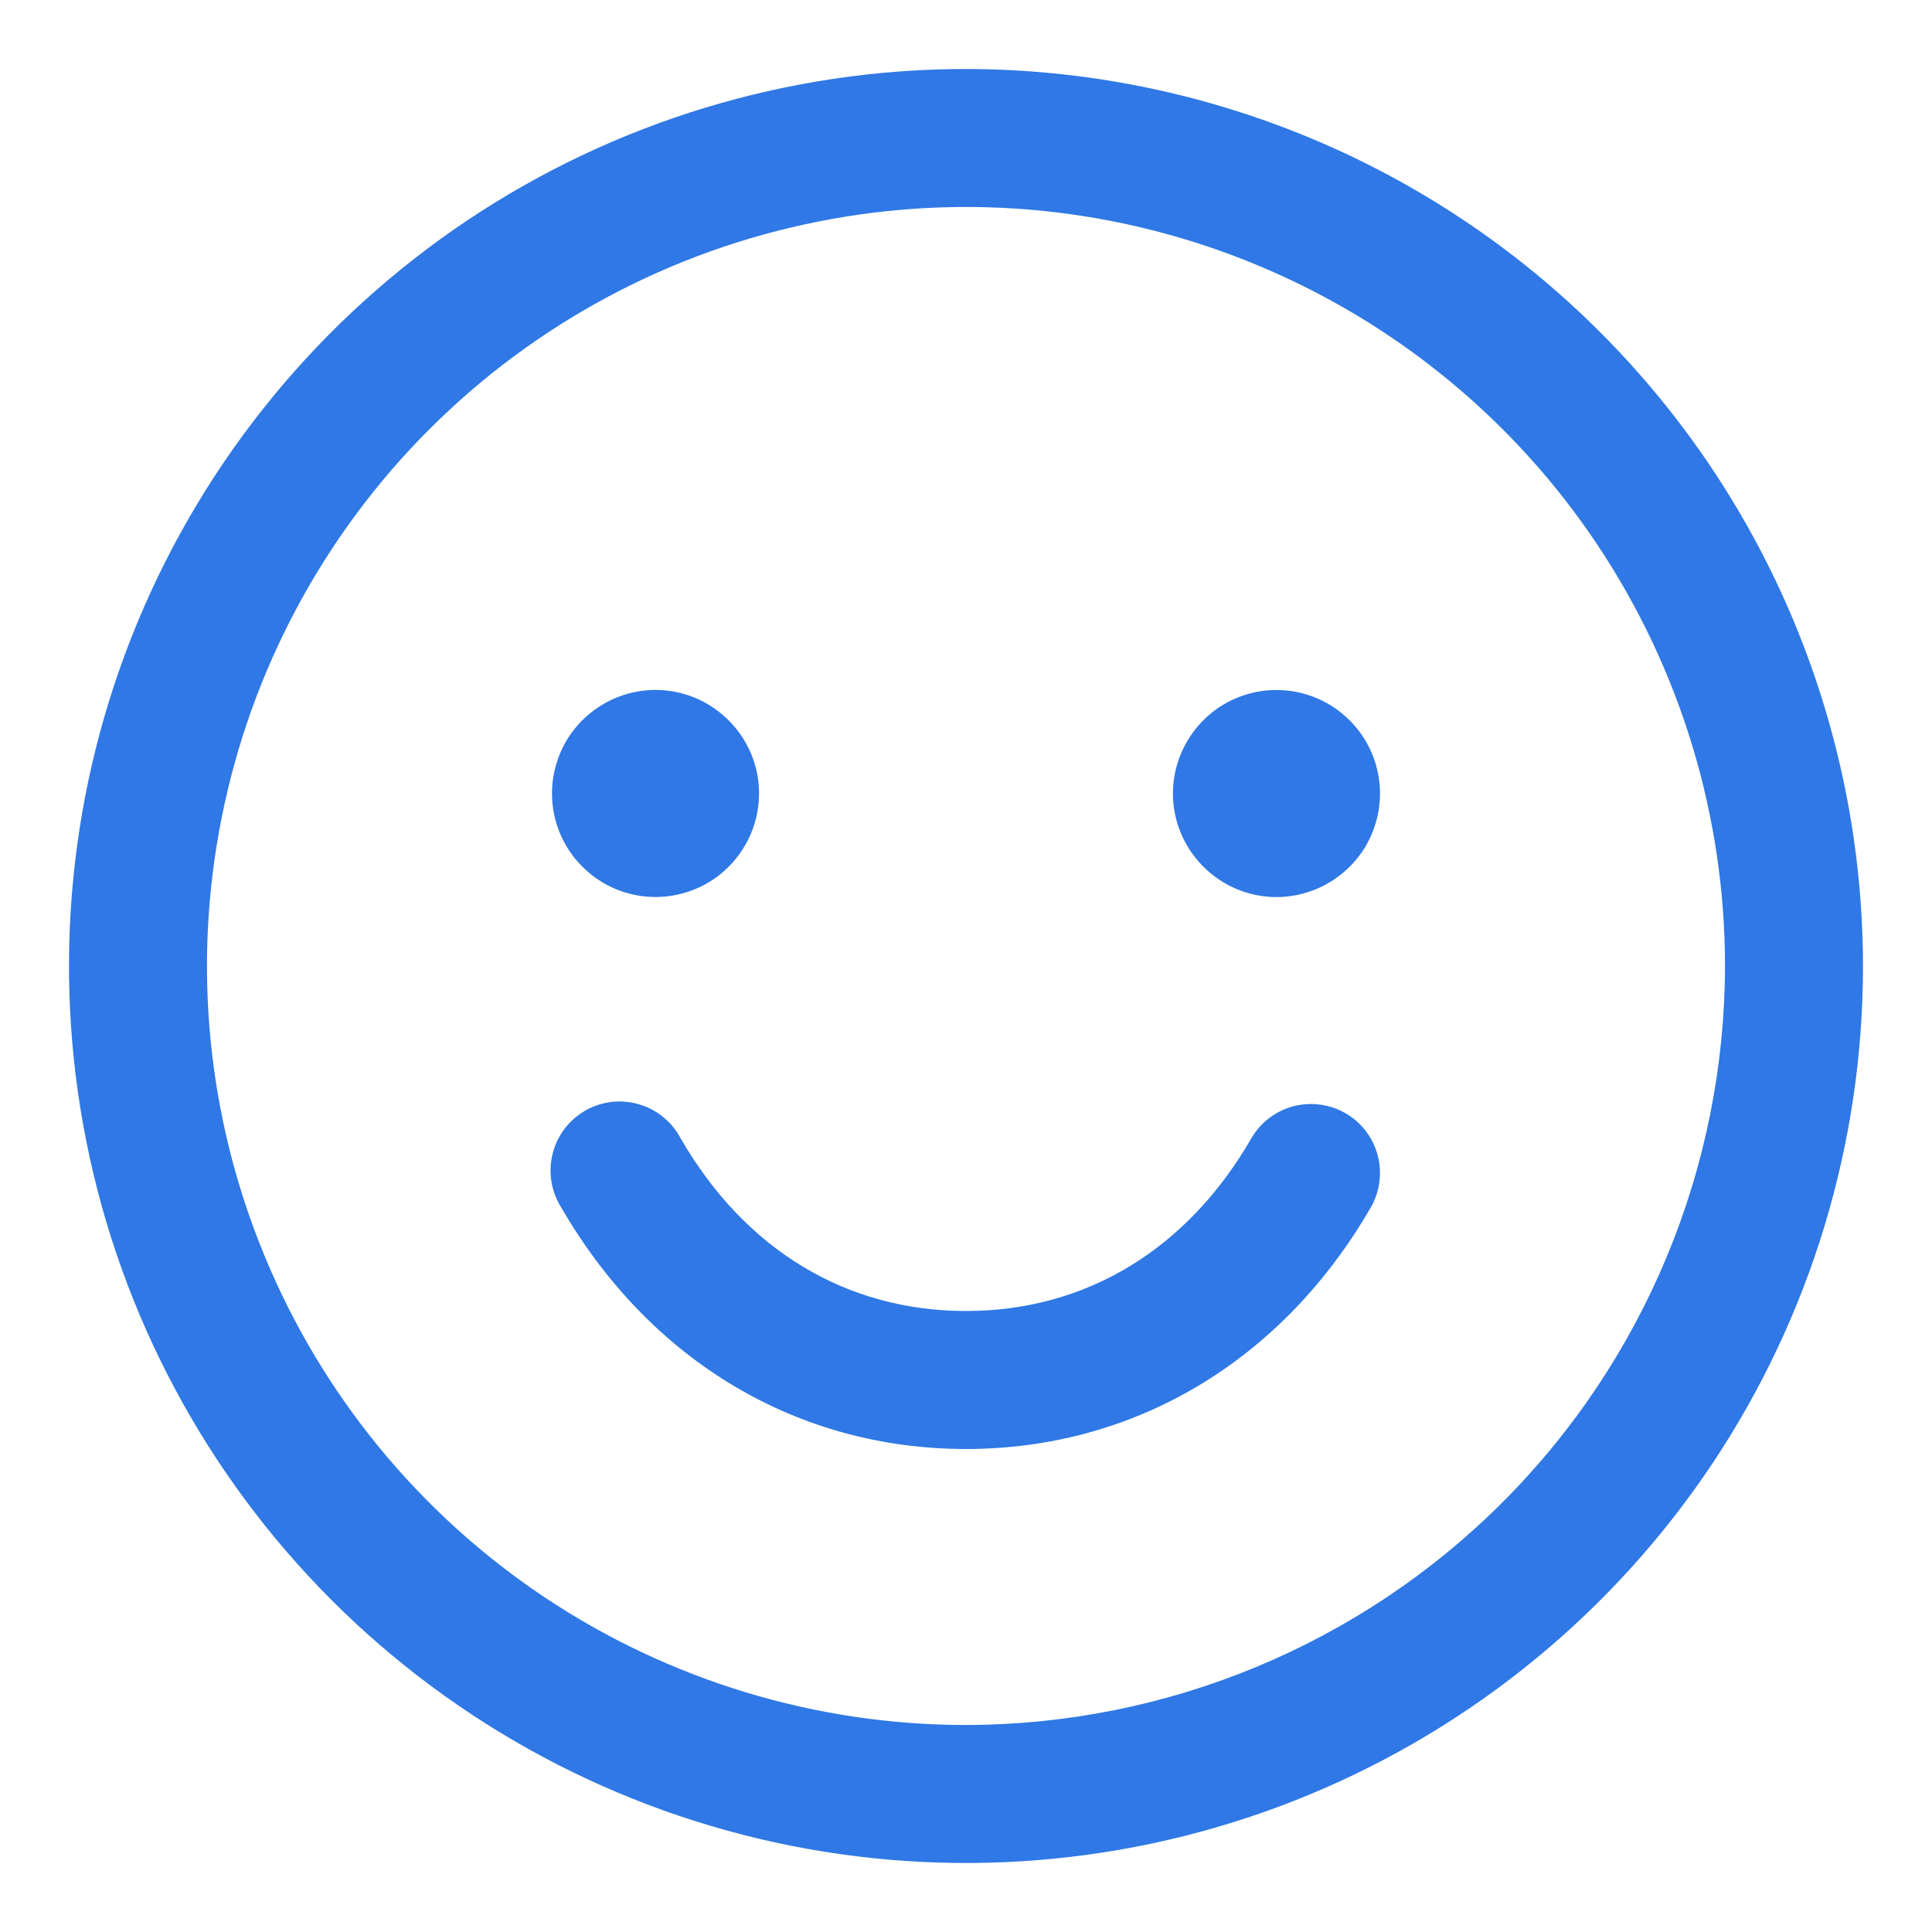 <svg width="14" height="14" viewBox="0 0 14 14" fill="none" xmlns="http://www.w3.org/2000/svg">
<path d="M7 0.5C5.714 0.5 4.458 0.881 3.389 1.595C2.32 2.31 1.487 3.325 0.995 4.513C0.503 5.7 0.374 7.007 0.625 8.268C0.876 9.529 1.495 10.687 2.404 11.596C3.313 12.505 4.471 13.124 5.732 13.375C6.993 13.626 8.3 13.497 9.487 13.005C10.675 12.513 11.69 11.68 12.405 10.611C13.119 9.542 13.5 8.286 13.5 7C13.498 5.277 12.813 3.624 11.594 2.406C10.376 1.187 8.723 0.502 7 0.5ZM7 12.5C5.912 12.5 4.849 12.177 3.944 11.573C3.04 10.969 2.335 10.11 1.919 9.105C1.502 8.1 1.393 6.994 1.606 5.927C1.818 4.86 2.342 3.88 3.111 3.111C3.88 2.342 4.86 1.818 5.927 1.606C6.994 1.393 8.1 1.502 9.105 1.919C10.11 2.335 10.969 3.04 11.573 3.944C12.177 4.849 12.5 5.912 12.5 7C12.498 8.458 11.918 9.856 10.887 10.887C9.856 11.918 8.458 12.498 7 12.5ZM4 5.75C4 5.602 4.044 5.457 4.126 5.333C4.209 5.21 4.326 5.114 4.463 5.057C4.6 5 4.751 4.985 4.896 5.014C5.042 5.043 5.175 5.115 5.28 5.22C5.385 5.325 5.457 5.458 5.486 5.604C5.515 5.749 5.5 5.9 5.443 6.037C5.386 6.174 5.29 6.291 5.167 6.374C5.043 6.456 4.898 6.5 4.75 6.5C4.551 6.5 4.36 6.421 4.22 6.28C4.079 6.14 4 5.949 4 5.75ZM10 5.75C10 5.898 9.956 6.043 9.874 6.167C9.791 6.29 9.674 6.386 9.537 6.443C9.4 6.5 9.249 6.515 9.104 6.486C8.958 6.457 8.825 6.385 8.72 6.28C8.615 6.175 8.543 6.042 8.514 5.896C8.485 5.751 8.5 5.6 8.557 5.463C8.614 5.326 8.71 5.209 8.833 5.126C8.957 5.044 9.102 5 9.25 5C9.449 5 9.64 5.079 9.78 5.22C9.921 5.36 10 5.551 10 5.75ZM9.933 8.75C9.29 9.862 8.221 10.5 7 10.5C5.779 10.5 4.711 9.863 4.067 8.75C4.031 8.693 4.007 8.629 3.996 8.563C3.985 8.496 3.988 8.428 4.004 8.363C4.02 8.297 4.049 8.236 4.089 8.182C4.13 8.128 4.181 8.083 4.239 8.049C4.298 8.015 4.362 7.994 4.429 7.985C4.496 7.977 4.564 7.983 4.629 8.002C4.694 8.02 4.754 8.052 4.806 8.095C4.858 8.137 4.901 8.19 4.933 8.25C5.399 9.057 6.133 9.5 7 9.5C7.867 9.5 8.601 9.056 9.067 8.25C9.133 8.135 9.242 8.051 9.371 8.017C9.499 7.983 9.635 8.001 9.75 8.067C9.865 8.133 9.949 8.242 9.983 8.371C10.017 8.499 9.999 8.635 9.933 8.75Z" fill="#2F78E5"/>
</svg>

